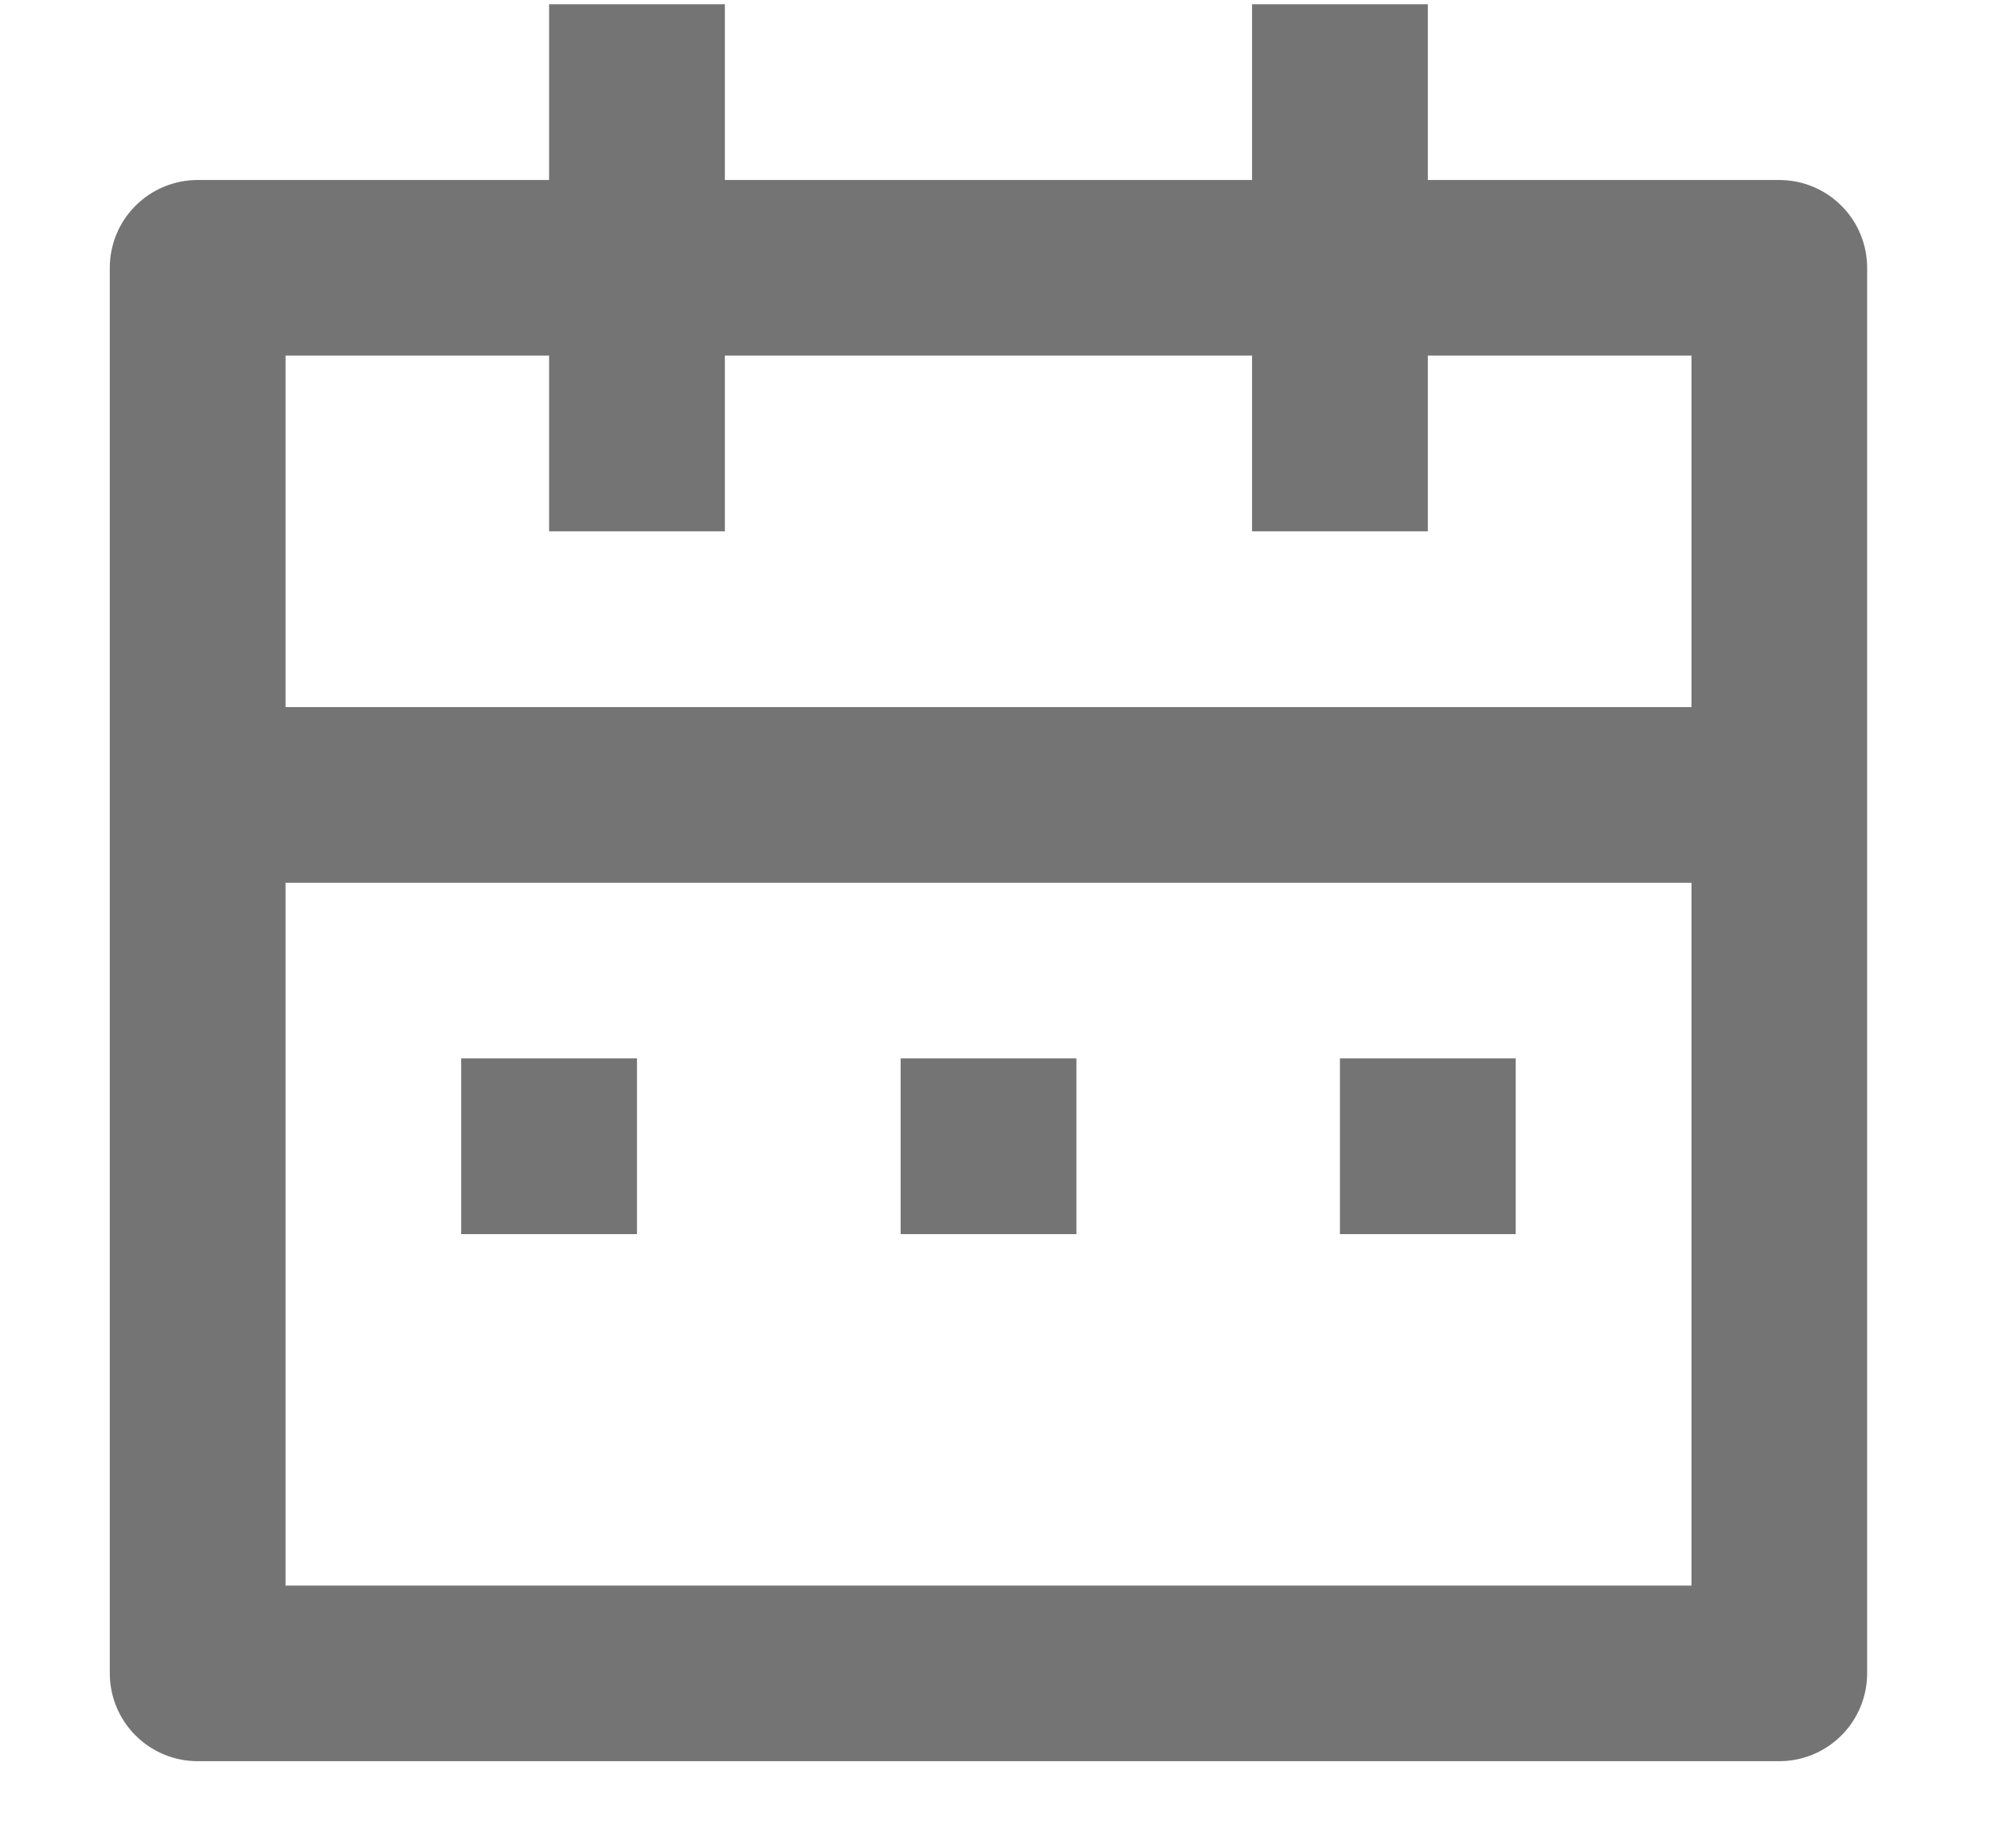 <svg width="14" height="13" viewBox="0 0 14 13" fill="none" xmlns="http://www.w3.org/2000/svg">
<path d="M10.04 1.266H12.511C12.675 1.266 12.832 1.331 12.948 1.447C13.064 1.562 13.129 1.72 13.129 1.884V11.769C13.129 11.933 13.064 12.09 12.948 12.206C12.832 12.322 12.675 12.387 12.511 12.387H1.39C1.226 12.387 1.069 12.322 0.953 12.206C0.837 12.09 0.772 11.933 0.772 11.769V1.884C0.772 1.72 0.837 1.562 0.953 1.447C1.069 1.331 1.226 1.266 1.39 1.266H3.861V0.03H5.097V1.266H8.804V0.03H10.04V1.266ZM11.894 6.209H2.008V11.152H11.894V6.209ZM8.804 2.501H5.097V3.737H3.861V2.501H2.008V4.973H11.894V2.501H10.04V3.737H8.804V2.501ZM3.243 7.444H4.479V8.68H3.243V7.444ZM6.333 7.444H7.569V8.68H6.333V7.444ZM9.422 7.444H10.658V8.68H9.422V7.444Z" fill="#747474"/>
</svg>

